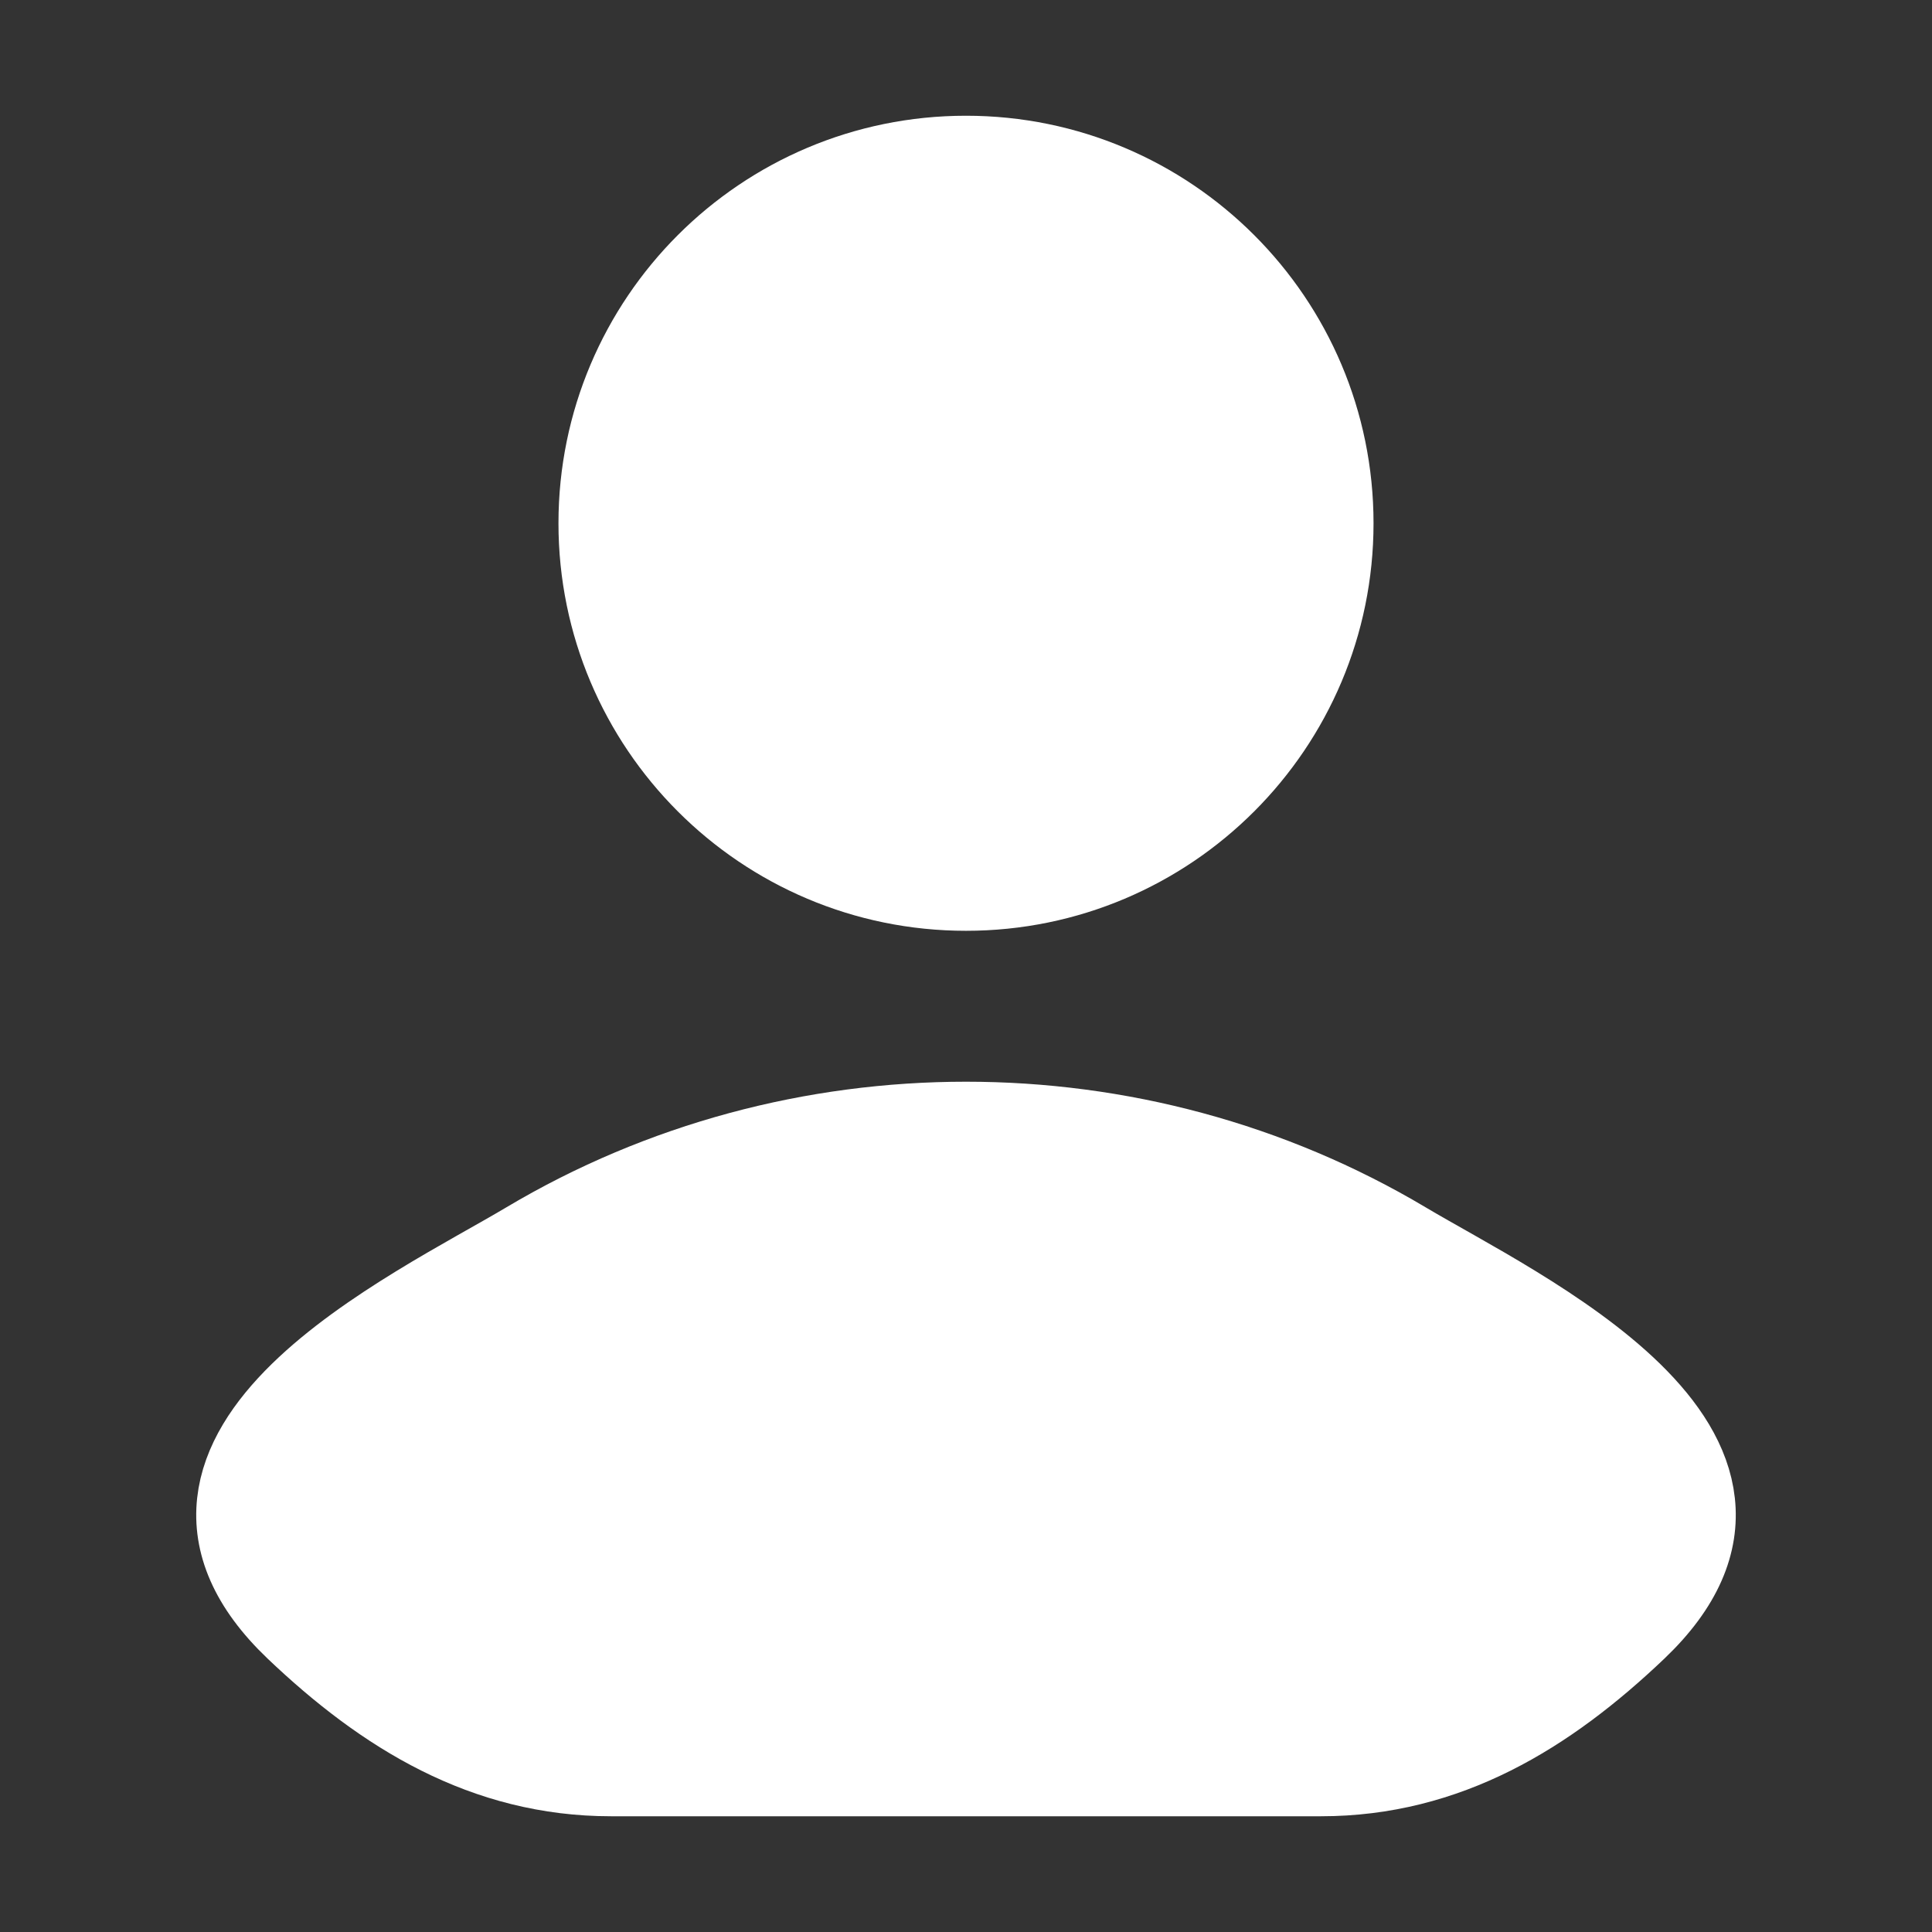 <svg xmlns="http://www.w3.org/2000/svg" width="32" height="32" viewBox="0 0 32 32" fill="none">
  <rect x="0" y="0" width="32" height="32" fill="#333333" stroke="none"/>
  <path d="M8.77 20.642C6.884 21.765 1.938 24.059 4.95 26.929C6.422 28.331 8.061 29.333 10.121 29.333H21.879C23.939 29.333 25.578 28.331 27.05 26.929C30.062 24.059 25.116 21.765 23.23 20.642C18.806 18.008 13.194 18.008 8.77 20.642Z" fill="white" stroke="white" stroke-width="1.5" stroke-linecap="round" stroke-linejoin="round"/>
  <path d="M22 8.667C22 11.98 19.314 14.667 16 14.667C12.686 14.667 10 11.98 10 8.667C10 5.353 12.686 2.667 16 2.667C19.314 2.667 22 5.353 22 8.667Z" fill="white" stroke="white" stroke-width="1.5"/>
</svg>
